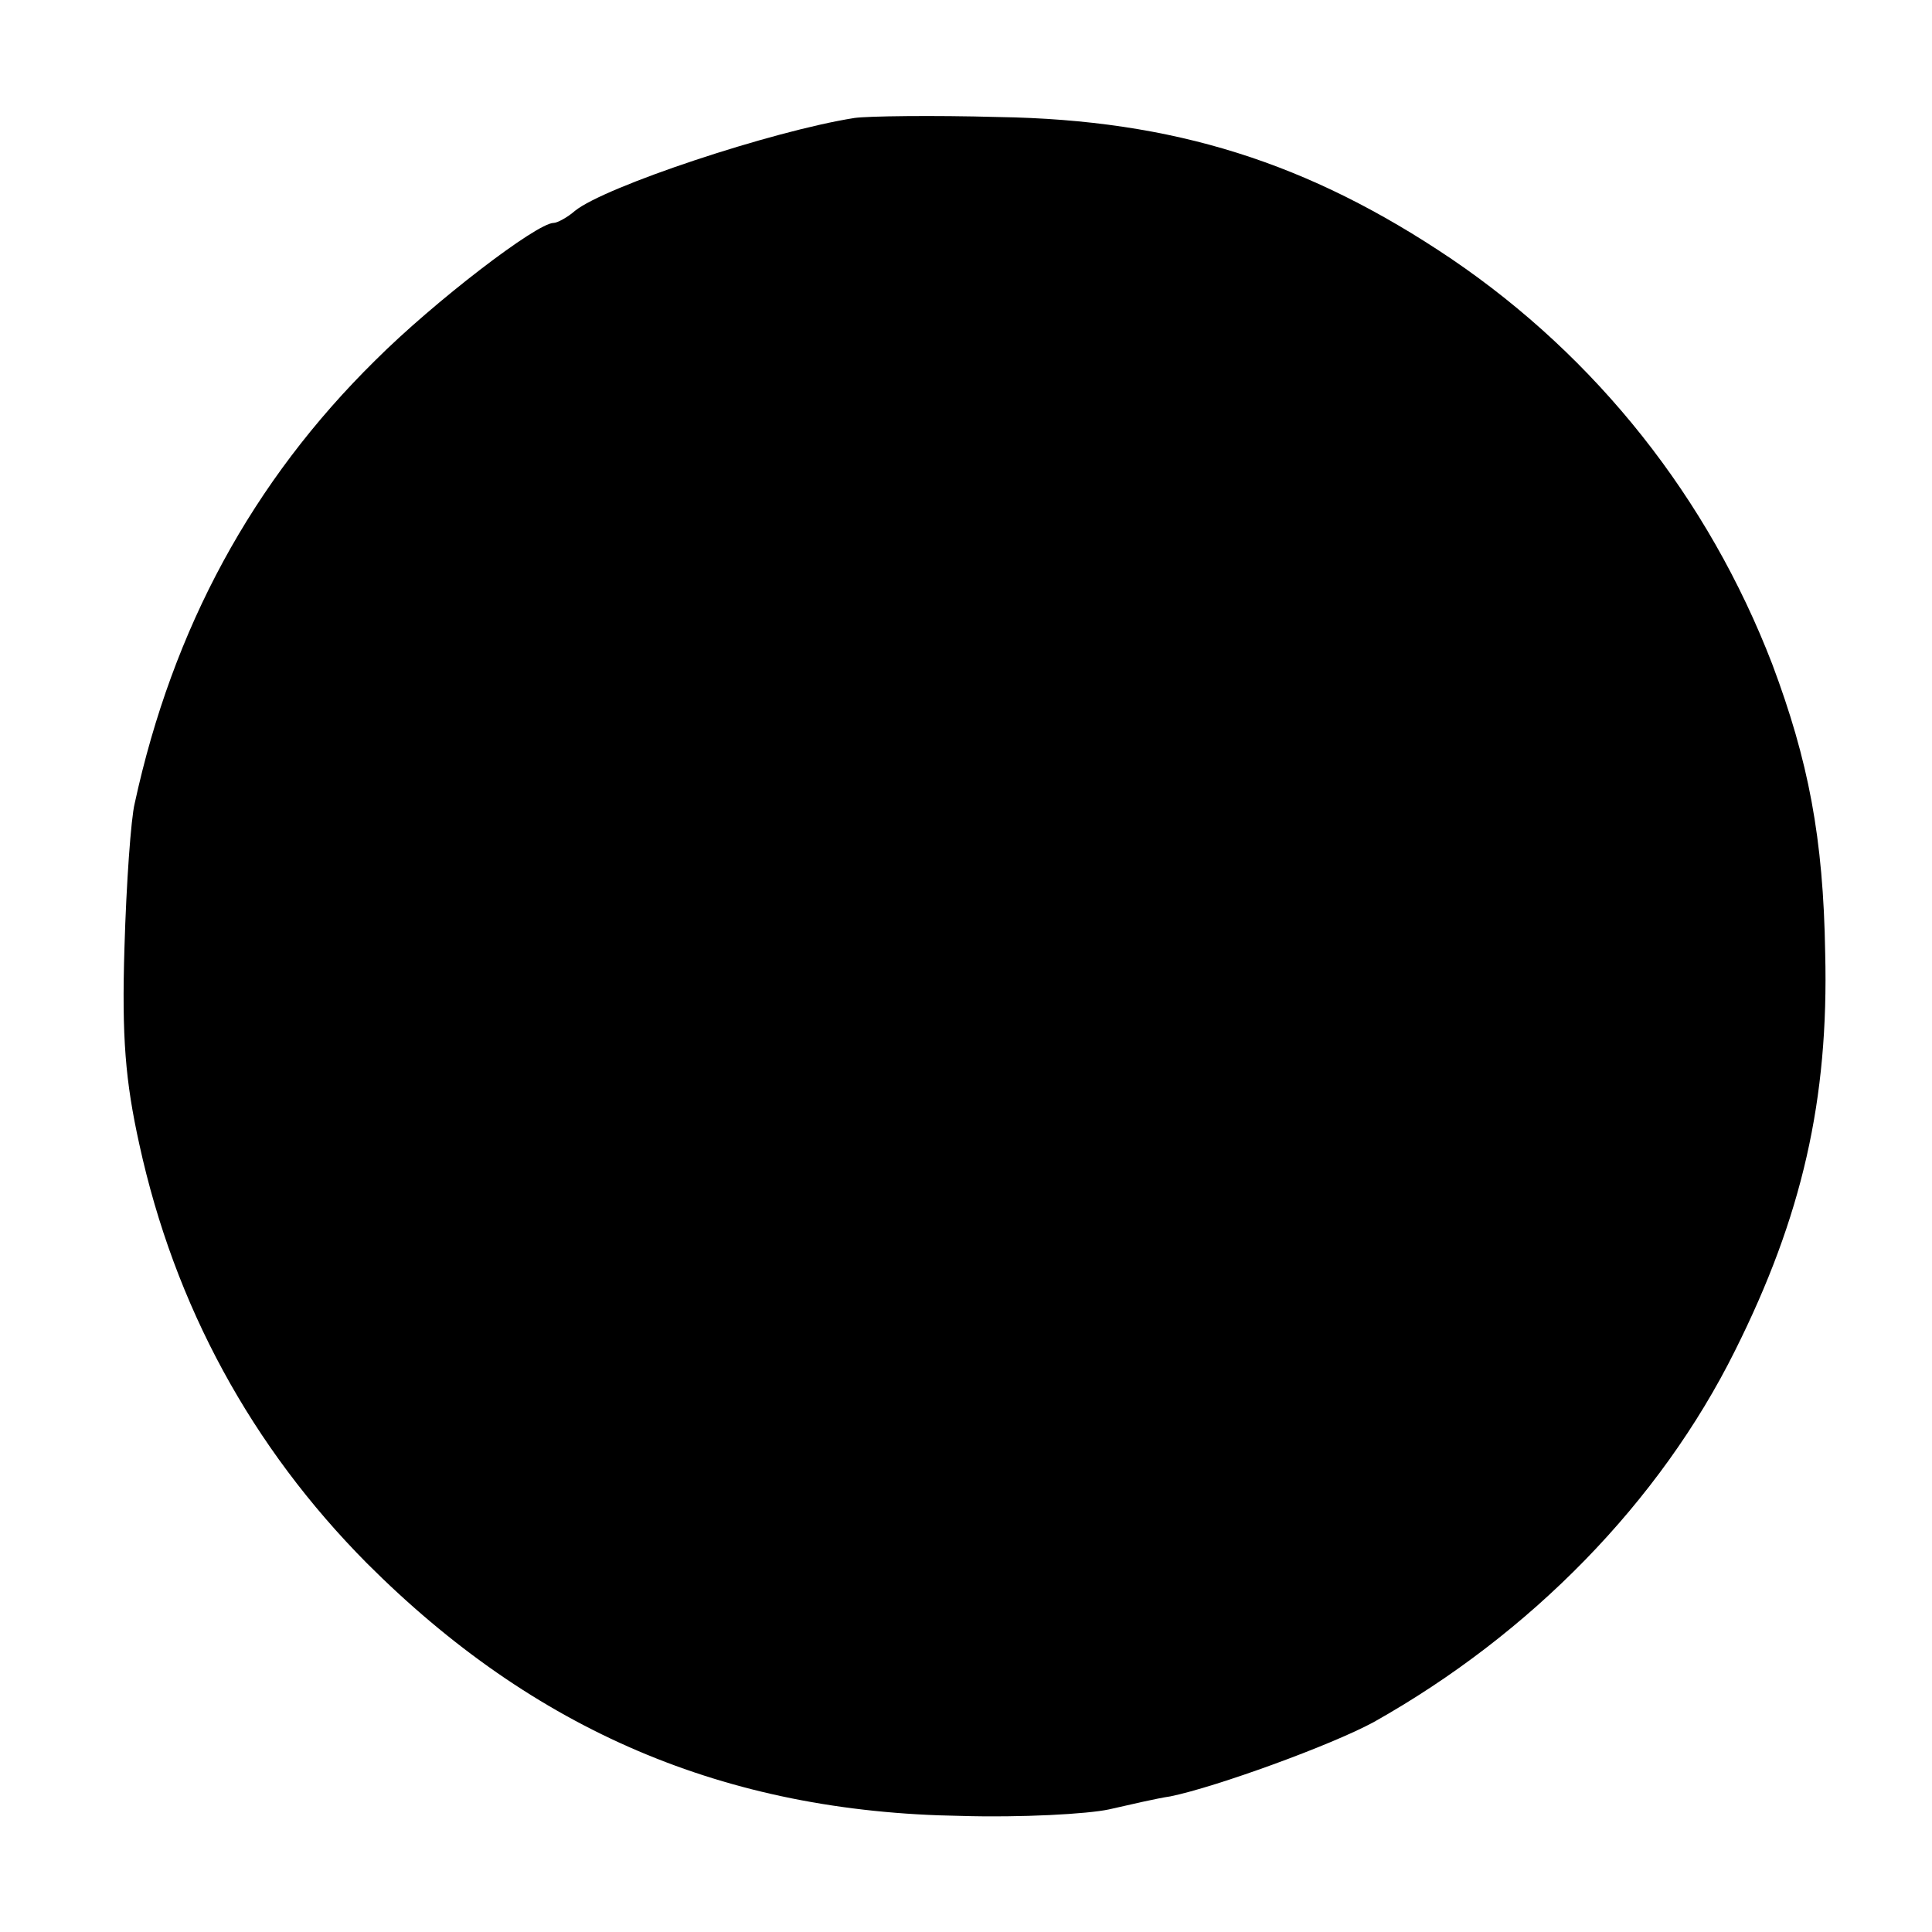 <?xml version="1.0" standalone="no"?>
<!DOCTYPE svg PUBLIC "-//W3C//DTD SVG 20010904//EN"
 "http://www.w3.org/TR/2001/REC-SVG-20010904/DTD/svg10.dtd">
<svg version="1.0" xmlns="http://www.w3.org/2000/svg"
 width="208pt" height="208pt" viewBox="0 0 208 208"
 preserveAspectRatio="xMidYMid meet">
<g transform="translate(0,208) scale(0.1,-0.1)"
fill="#000000" stroke="none">
<path d="M920 1953 c-89 -14 -269 -74 -301 -100 -8 -7 -19 -13 -23 -13 -18 0
-129 -85 -192 -148 -132 -130 -218 -288 -259 -477 -4 -16 -9 -86 -11 -155 -3
-97 1 -144 16 -212 38 -174 121 -326 245 -451 180 -180 385 -268 639 -272 65
-2 137 2 160 7 22 5 52 12 66 14 49 10 173 55 219 80 169 95 308 237 389 400
72 144 101 270 97 428 -2 124 -18 207 -57 311 -69 179 -189 330 -345 436 -154
104 -299 150 -488 153 -71 2 -141 1 -155 -1z"/>
</g>
</svg>
